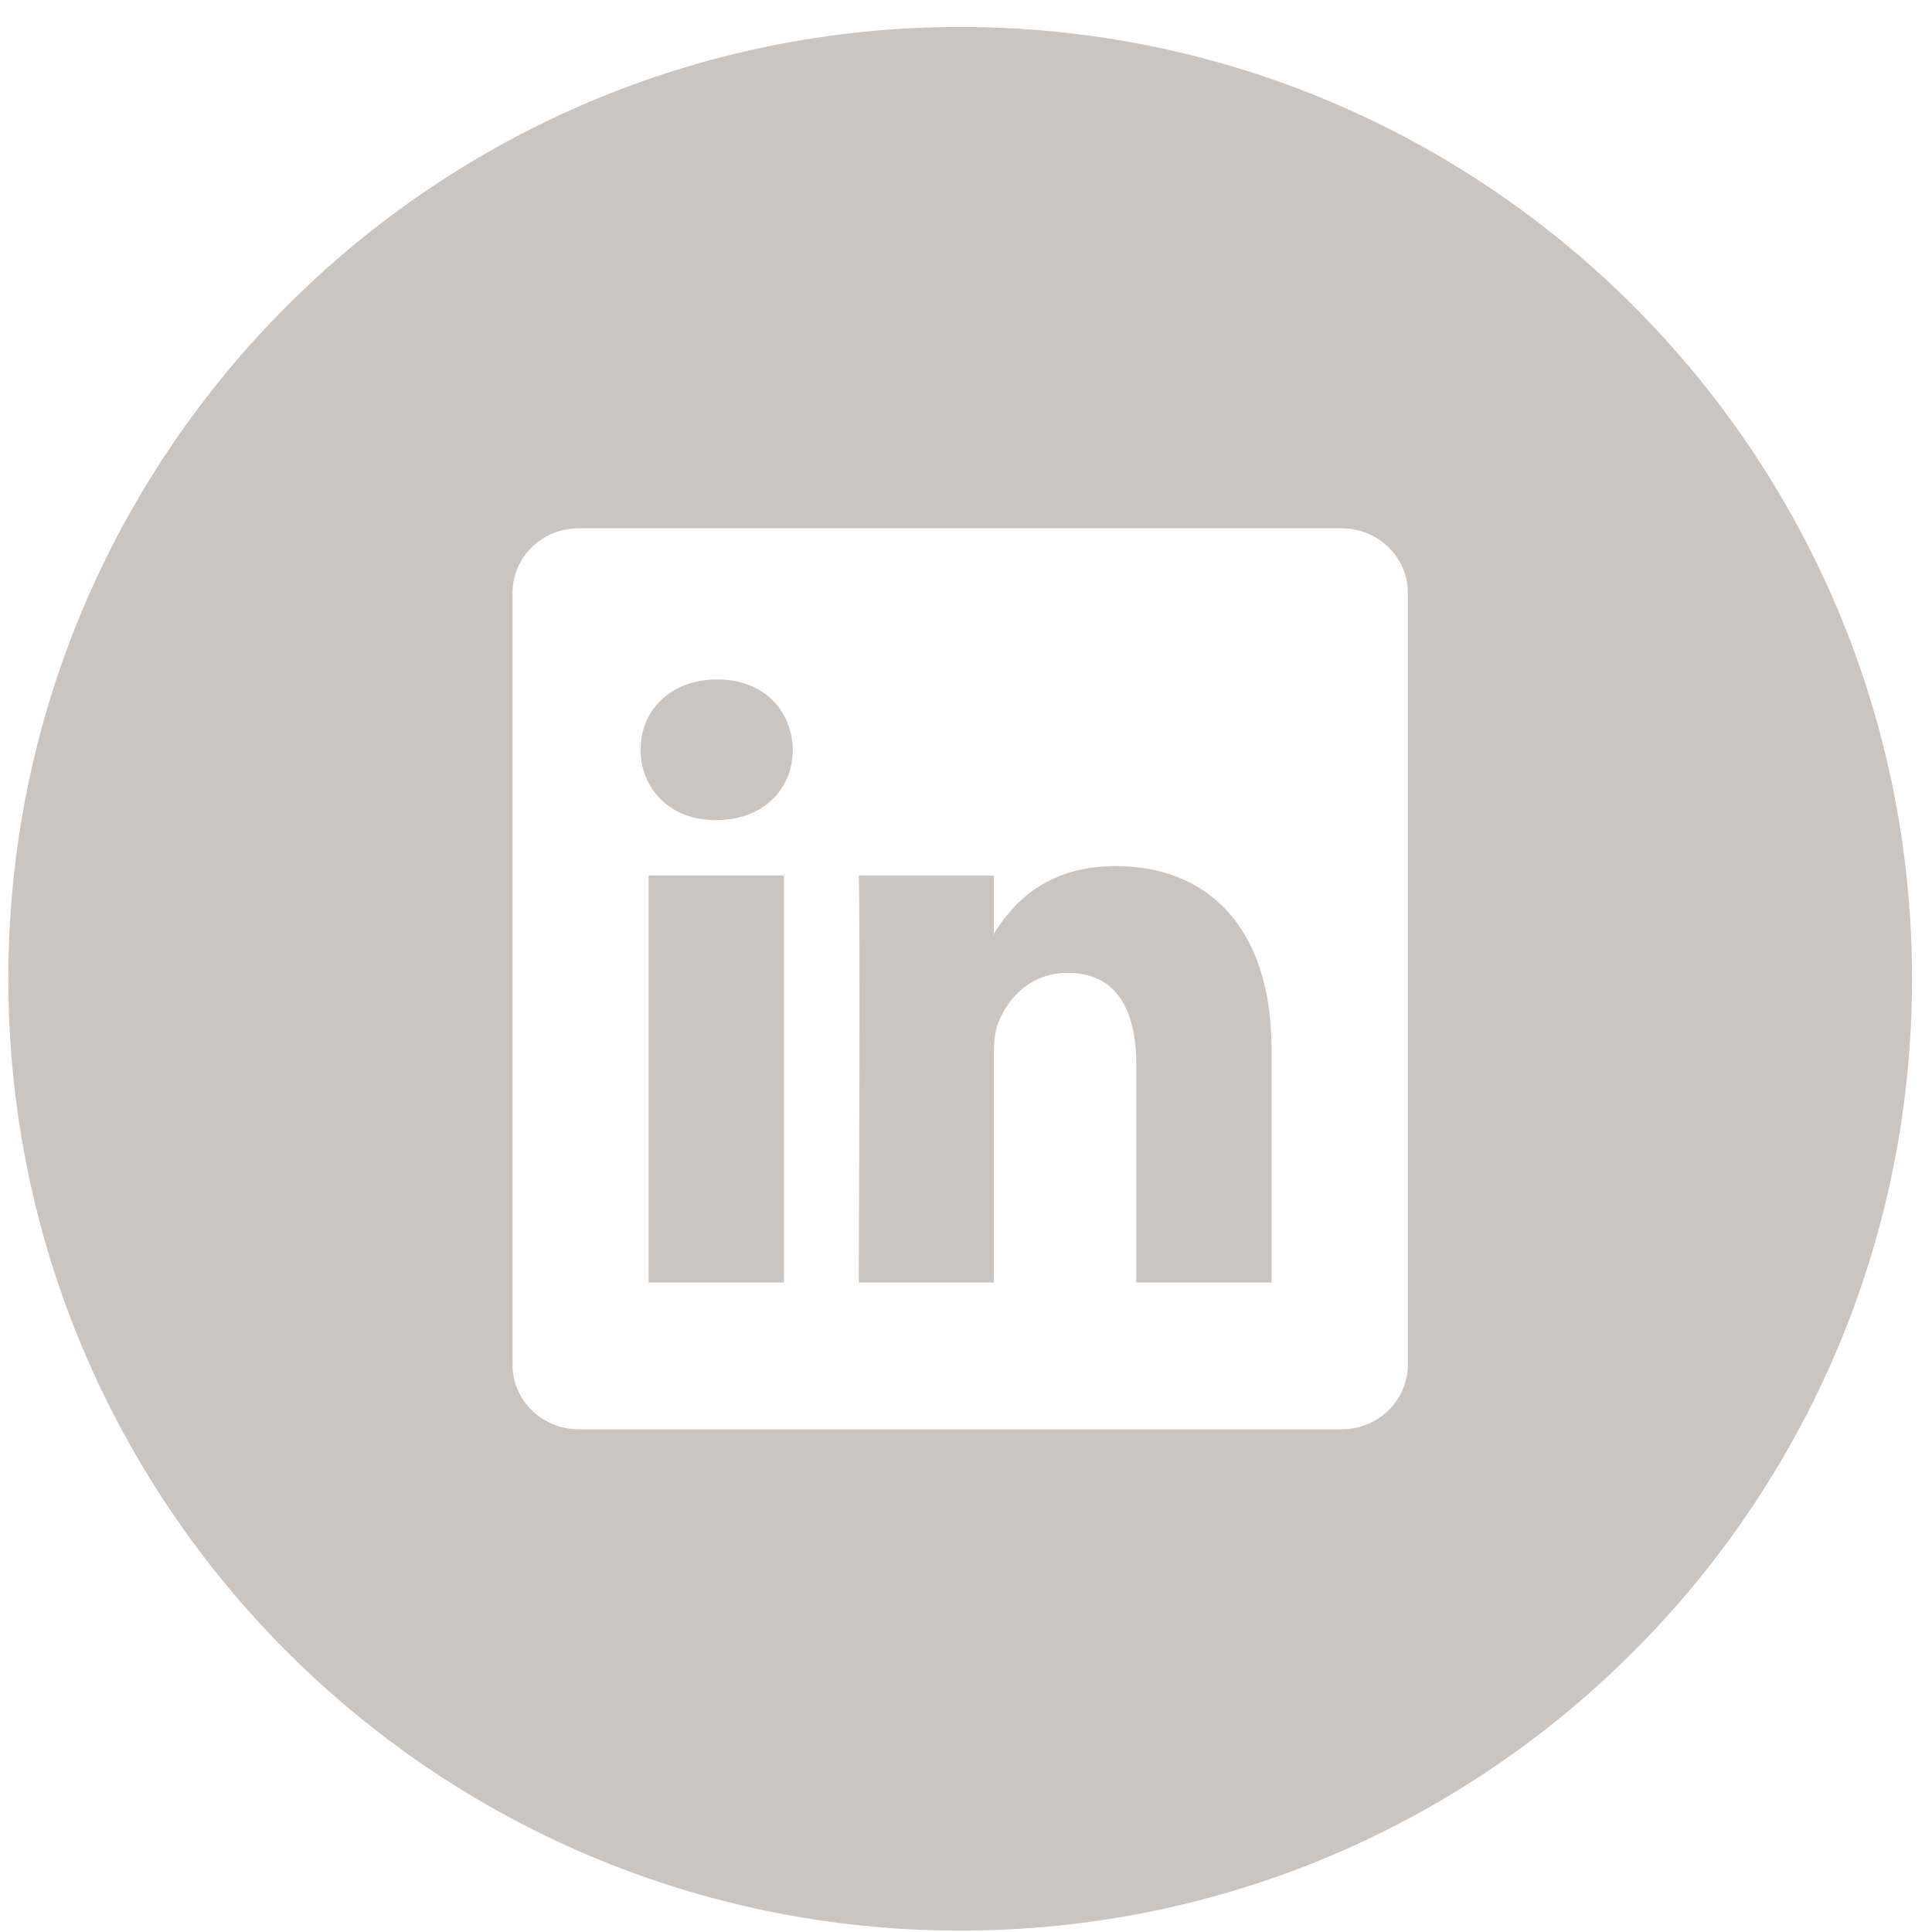 <?xml version="1.0" encoding="UTF-8" standalone="no"?>
<svg width="29px" height="29px" viewBox="0 0 29 29" version="1.1" xmlns="http://www.w3.org/2000/svg" xmlns:xlink="http://www.w3.org/1999/xlink" xmlns:sketch="http://www.bohemiancoding.com/sketch/ns">
    <!-- Generator: Sketch 3.2.2 (9983) - http://www.bohemiancoding.com/sketch -->
    <title>linkedin</title>
    <desc>Created with Sketch.</desc>
    <defs></defs>
    <g id="Page-1" stroke="none" stroke-width="1" fill="none" fill-rule="evenodd" sketch:type="MSPage">
        <g id="linkedin" sketch:type="MSLayerGroup" fill="#CCC4BE">
            <path d="M9.736,13.143 L11.767,13.143 L11.767,19.251 L9.736,19.251 L9.736,13.143 Z" id="Fill-1" sketch:type="MSShapeGroup"></path>
            <path d="M10.765,10.199 C10.07,10.199 9.616,10.656 9.616,11.254 C9.616,11.841 10.058,12.31 10.738,12.31 L10.751,12.31 C11.46,12.31 11.9,11.841 11.9,11.254 C11.886,10.656 11.46,10.199 10.765,10.199" id="Fill-2" sketch:type="MSShapeGroup"></path>
            <path d="M16.749,13 C15.668,13 15.187,13.595 14.918,14.012 L14.918,14.03 L14.907,14.03 C14.91,14.024 14.915,14.018 14.918,14.012 L14.918,13.144 L12.89,13.144 C12.916,13.717 12.89,19.251 12.89,19.251 L14.918,19.251 L14.918,15.84 C14.918,15.658 14.931,15.477 14.987,15.345 C15.133,14.98 15.467,14.603 16.029,14.603 C16.762,14.603 17.056,15.162 17.056,15.983 L17.056,19.251 L19.086,19.251 L19.086,15.75 C19.086,13.873 18.084,13 16.749,13" id="Fill-3" sketch:type="MSShapeGroup"></path>
            <path d="M14.413,0.405 C6.521,0.405 0.125,6.8 0.125,14.692 C0.125,22.583 6.521,28.979 14.413,28.979 C22.303,28.979 28.7,22.583 28.7,14.692 C28.7,6.8 22.303,0.405 14.413,0.405 L14.413,0.405 Z M21.132,20.485 C21.132,21.02 20.687,21.454 20.139,21.454 L8.686,21.454 C8.136,21.454 7.693,21.02 7.693,20.485 L7.693,8.899 C7.693,8.363 8.136,7.93 8.686,7.93 L20.139,7.93 C20.687,7.93 21.132,8.363 21.132,8.899 L21.132,20.485 L21.132,20.485 Z" id="Fill-4" sketch:type="MSShapeGroup"></path>
        </g>
    </g>
</svg>
